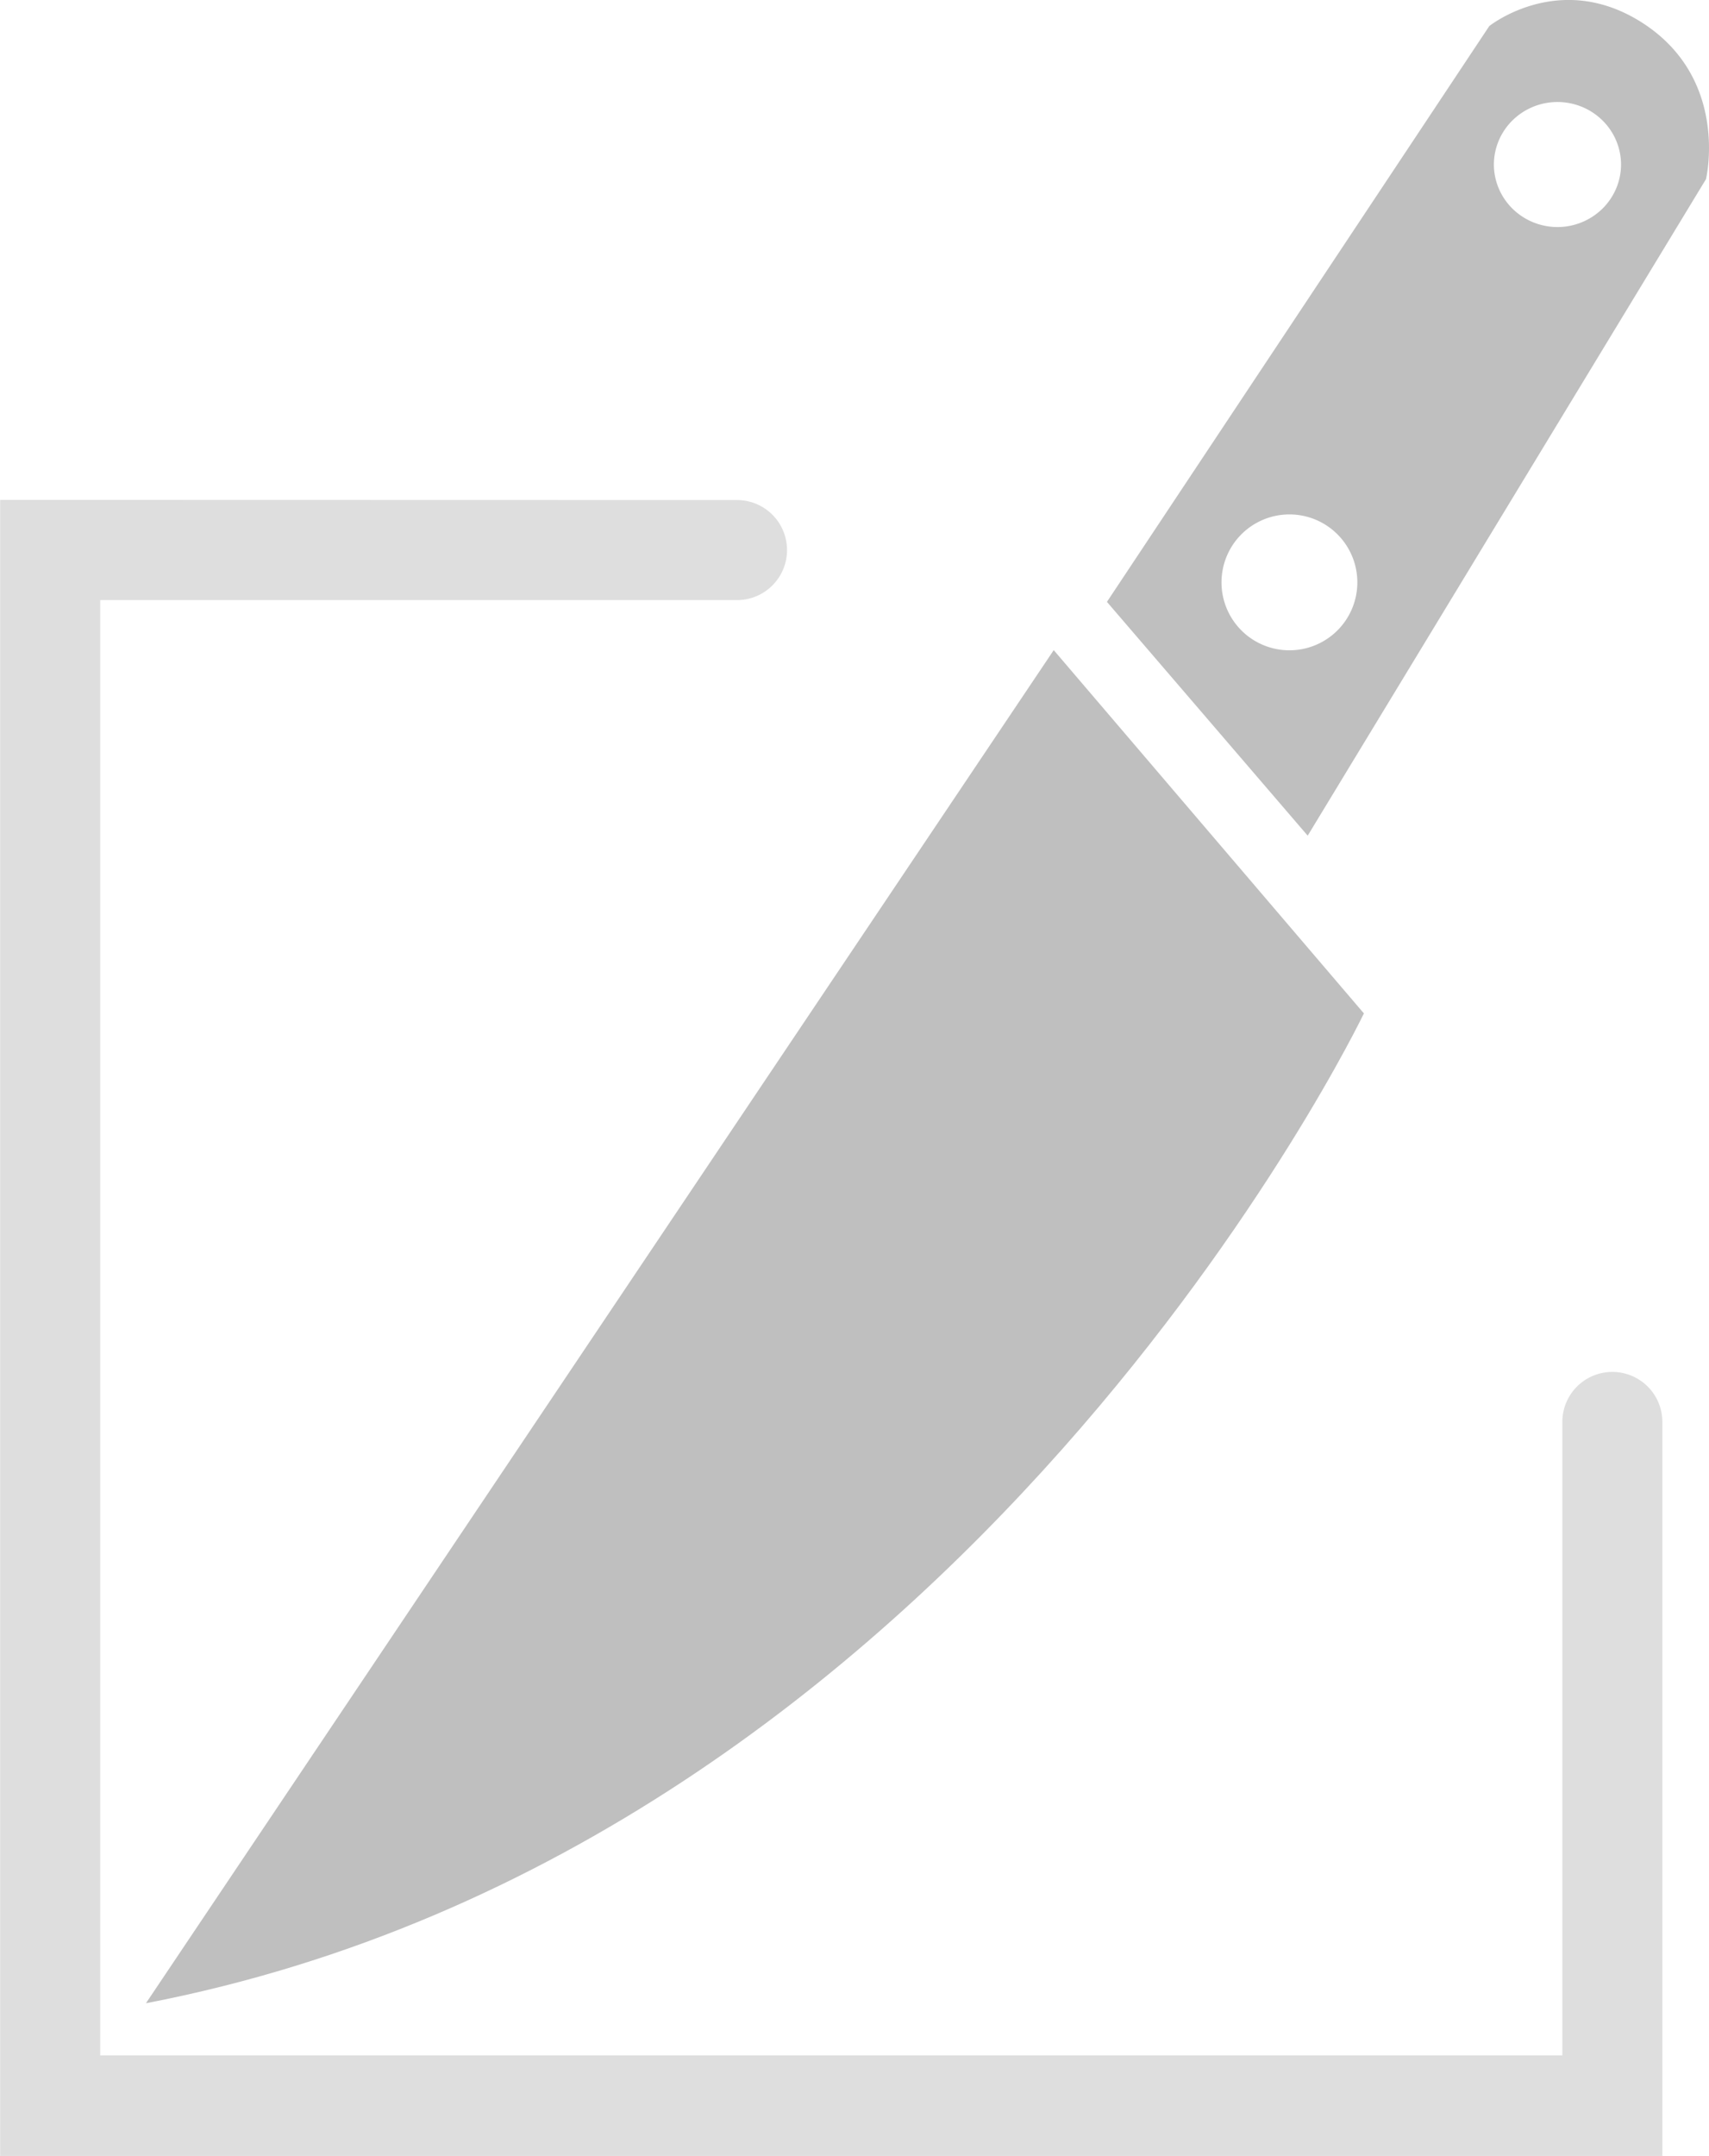 <?xml version="1.0" encoding="UTF-8" standalone="no"?>
<!-- Created with Inkscape (http://www.inkscape.org/) -->

<svg
   width="9.637mm"
   height="12.153mm"
   viewBox="0 0 9.637 12.153"
   version="1.1"
   id="svg5"
   xml:space="preserve"
   inkscape:version="1.3 (0e150ed6c4, 2023-07-21)"
   sodipodi:docname="gimp-tool-crop-symbolic.svg"
   xmlns:inkscape="http://www.inkscape.org/namespaces/inkscape"
   xmlns:sodipodi="http://sodipodi.sourceforge.net/DTD/sodipodi-0.dtd"
   xmlns:xlink="http://www.w3.org/1999/xlink"
   xmlns="http://www.w3.org/2000/svg"
   xmlns:svg="http://www.w3.org/2000/svg"><sodipodi:namedview
     id="namedview7"
     pagecolor="#ffffff"
     bordercolor="#666666"
     borderopacity="1.0"
     inkscape:showpageshadow="2"
     inkscape:pageopacity="0.0"
     inkscape:pagecheckerboard="0"
     inkscape:deskcolor="#d1d1d1"
     inkscape:document-units="mm"
     showgrid="false"
     inkscape:zoom="13.455443"
     inkscape:cx="11.816779"
     inkscape:cy="25.900299"
     inkscape:current-layer="layer1"
     inkscape:window-width="1920"
     inkscape:window-height="1017"
     inkscape:window-x="-8"
     inkscape:window-y="-8"
     inkscape:window-maximized="1" /><defs
     id="defs2"><linearGradient
       id="linearGradient857"
       inkscape:swatch="solid"><stop
         style="stop-color:#c47f77;stop-opacity:1;"
         offset="0"
         id="stop855" /></linearGradient><linearGradient
       id="linearGradient849"
       inkscape:swatch="solid"><stop
         style="stop-color:#bfbfbf;stop-opacity:1;"
         offset="0"
         id="stop847" /></linearGradient><rect
       x="34.894"
       y="60.96"
       width="65.374"
       height="40.99"
       id="rect36501" /><linearGradient
       inkscape:collect="always"
       xlink:href="#linearGradient849"
       id="linearGradient851"
       x1="45.009"
       y1="54.661"
       x2="48.404"
       y2="54.661"
       gradientUnits="userSpaceOnUse" /><linearGradient
       inkscape:collect="always"
       xlink:href="#linearGradient849"
       id="linearGradient853"
       x1="39.59"
       y1="59.784"
       x2="46.458"
       y2="59.784"
       gradientUnits="userSpaceOnUse" /><linearGradient
       inkscape:collect="always"
       xlink:href="#linearGradient849"
       id="linearGradient859"
       x1="38.767"
       y1="59.791"
       x2="48.141"
       y2="59.791"
       gradientUnits="userSpaceOnUse" /></defs><g
     inkscape:label="gimp-tool-crop"
     id="layer1"
     style="display:inline"
     transform="translate(-38.767,-52.305)"><path
       style="color:#000000;opacity:0.5;fill:url(#linearGradient859);stroke-linecap:round;-inkscape-stroke:none"
       d="m 38.768,55.123 v 9.336 h 9.373 v -4.137 a 0.282,0.282 0 0 0 -0.281,-0.283 0.282,0.282 0 0 0 -0.283,0.283 v 3.57 H 39.332 V 55.688 h 3.592 a 0.282,0.282 0 0 0 0.281,-0.281 0.282,0.282 0 0 0 -0.281,-0.283 z"
       id="path49150" /><path
       style="fill:url(#linearGradient853);fill-opacity:1;stroke:none;stroke-width:0.322px;stroke-linecap:butt;stroke-linejoin:miter;stroke-opacity:1"
       d="m 39.59,63.598 c 2.306,-3.437 5.119,-7.628 5.119,-7.628 l 1.749,2.048 c 0,0 -2.248,4.691 -6.868,5.58 z"
       id="path50946"
       sodipodi:nodetypes="cccc" /><path
       id="path50948"
       style="fill:url(#linearGradient851);fill-opacity:1;stroke:none;stroke-width:0.322px;stroke-linecap:butt;stroke-linejoin:miter;stroke-opacity:1"
       d="m 47.596,52.305 c -0.255,0.006 -0.431,0.147 -0.431,0.147 l -2.156,3.246 1.132,1.318 2.246,-3.701 c 0,0 0.132,-0.549 -0.34,-0.869 -0.163,-0.11 -0.318,-0.144 -0.451,-0.141 z m -0.047,0.575 a 0.359,0.353 0 0 1 0.359,0.353 0.359,0.353 0 0 1 -0.359,0.352 0.359,0.353 0 0 1 -0.358,-0.352 0.359,0.353 0 0 1 0.358,-0.353 z m -1.511,2.325 a 0.383,0.383 0 0 1 0.383,0.383 0.383,0.383 0 0 1 -0.383,0.383 0.383,0.383 0 0 1 -0.383,-0.383 0.383,0.383 0 0 1 0.383,-0.383 z" /></g></svg>
